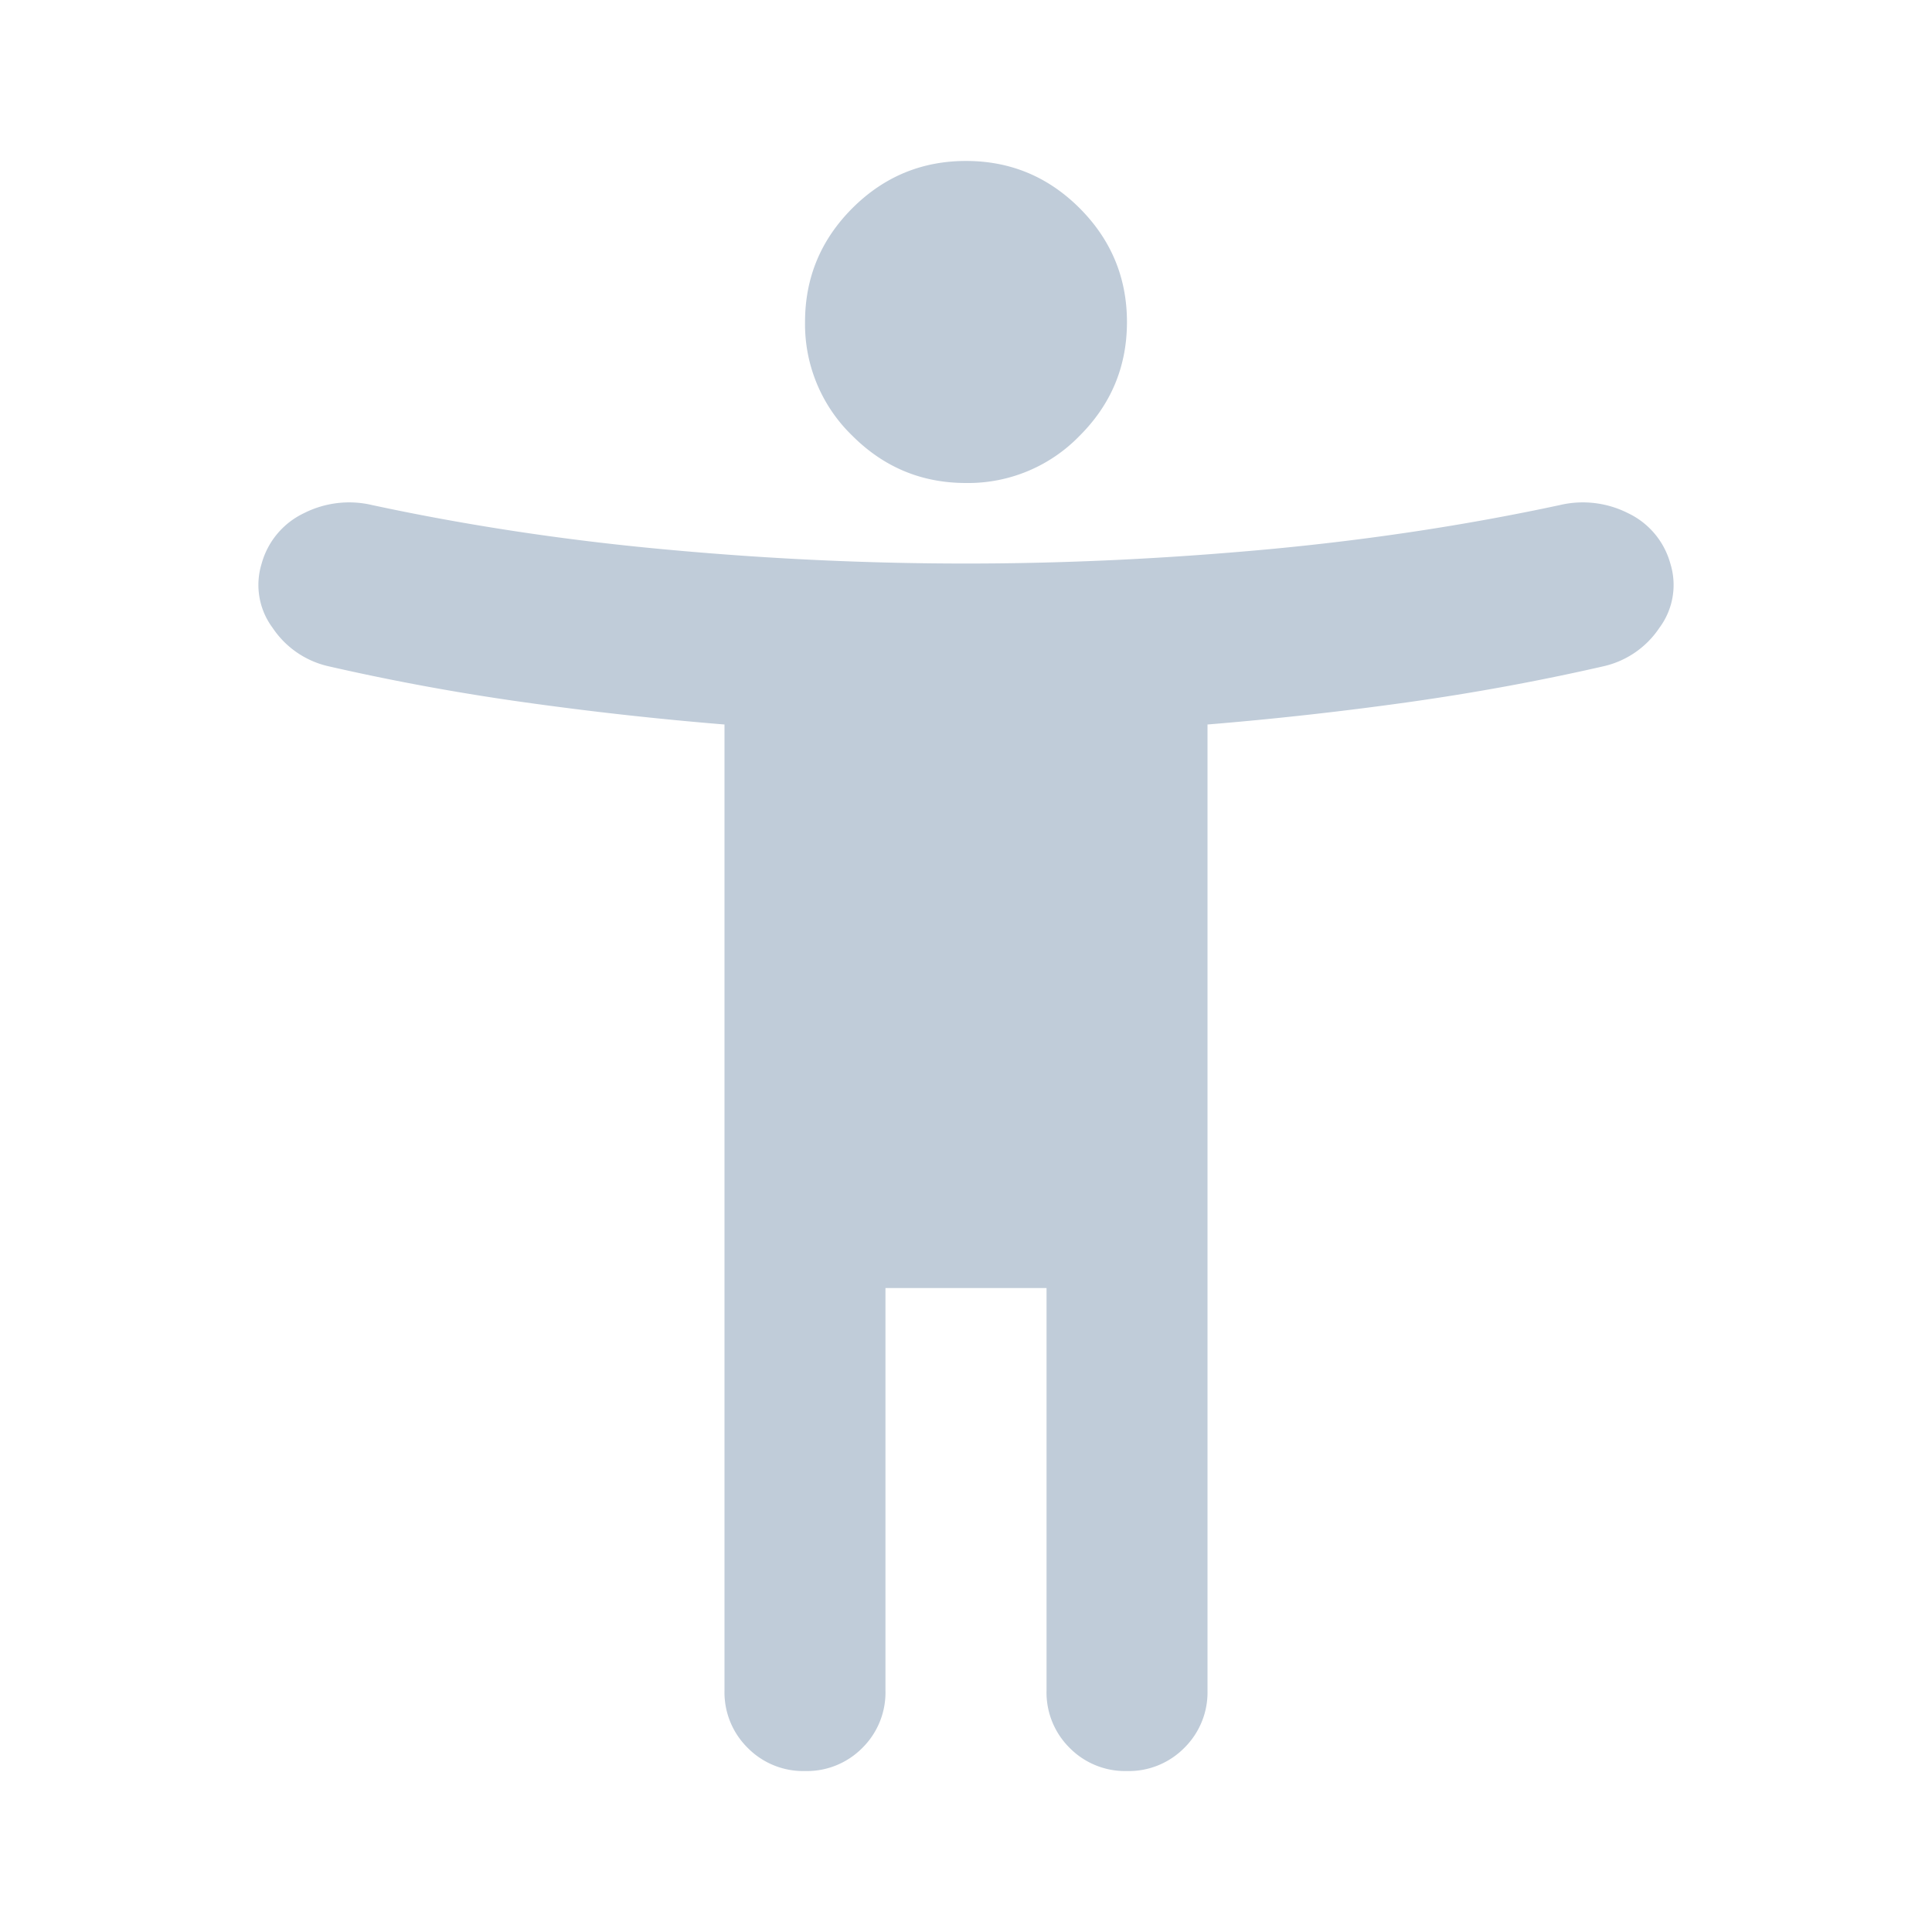<svg xmlns="http://www.w3.org/2000/svg" width="16" height="16" fill="none" viewBox="0 0 16 16">
  <path fill="#C0CCD9" d="M8 4c-.367 0-.68-.13-.942-.392a1.284 1.284 0 0 1-.391-.941c0-.367.13-.68.391-.942.261-.261.575-.392.942-.392s.68.13.942.392c.26.261.391.575.391.942 0 .366-.13.68-.391.941A1.284 1.284 0 0 1 8 4ZM6 14V6a28.806 28.806 0 0 1-1.65-.183 19.27 19.27 0 0 1-1.633-.3.757.757 0 0 1-.459-.317.595.595 0 0 1-.091-.533.655.655 0 0 1 .35-.417.829.829 0 0 1 .566-.067c.778.167 1.586.29 2.425.367.84.078 1.67.117 2.492.117.822 0 1.653-.04 2.492-.117.839-.078 1.647-.2 2.425-.367a.829.829 0 0 1 .566.067.654.654 0 0 1 .35.417.595.595 0 0 1-.091.533.757.757 0 0 1-.459.317c-.533.122-1.077.222-1.633.3A29.19 29.19 0 0 1 10 6v8a.645.645 0 0 1-.192.475.645.645 0 0 1-.475.192.645.645 0 0 1-.475-.192.645.645 0 0 1-.191-.475v-3.333H7.333V14a.645.645 0 0 1-.191.475.645.645 0 0 1-.475.192.645.645 0 0 1-.475-.192A.645.645 0 0 1 6 14Z"/>
</svg>
